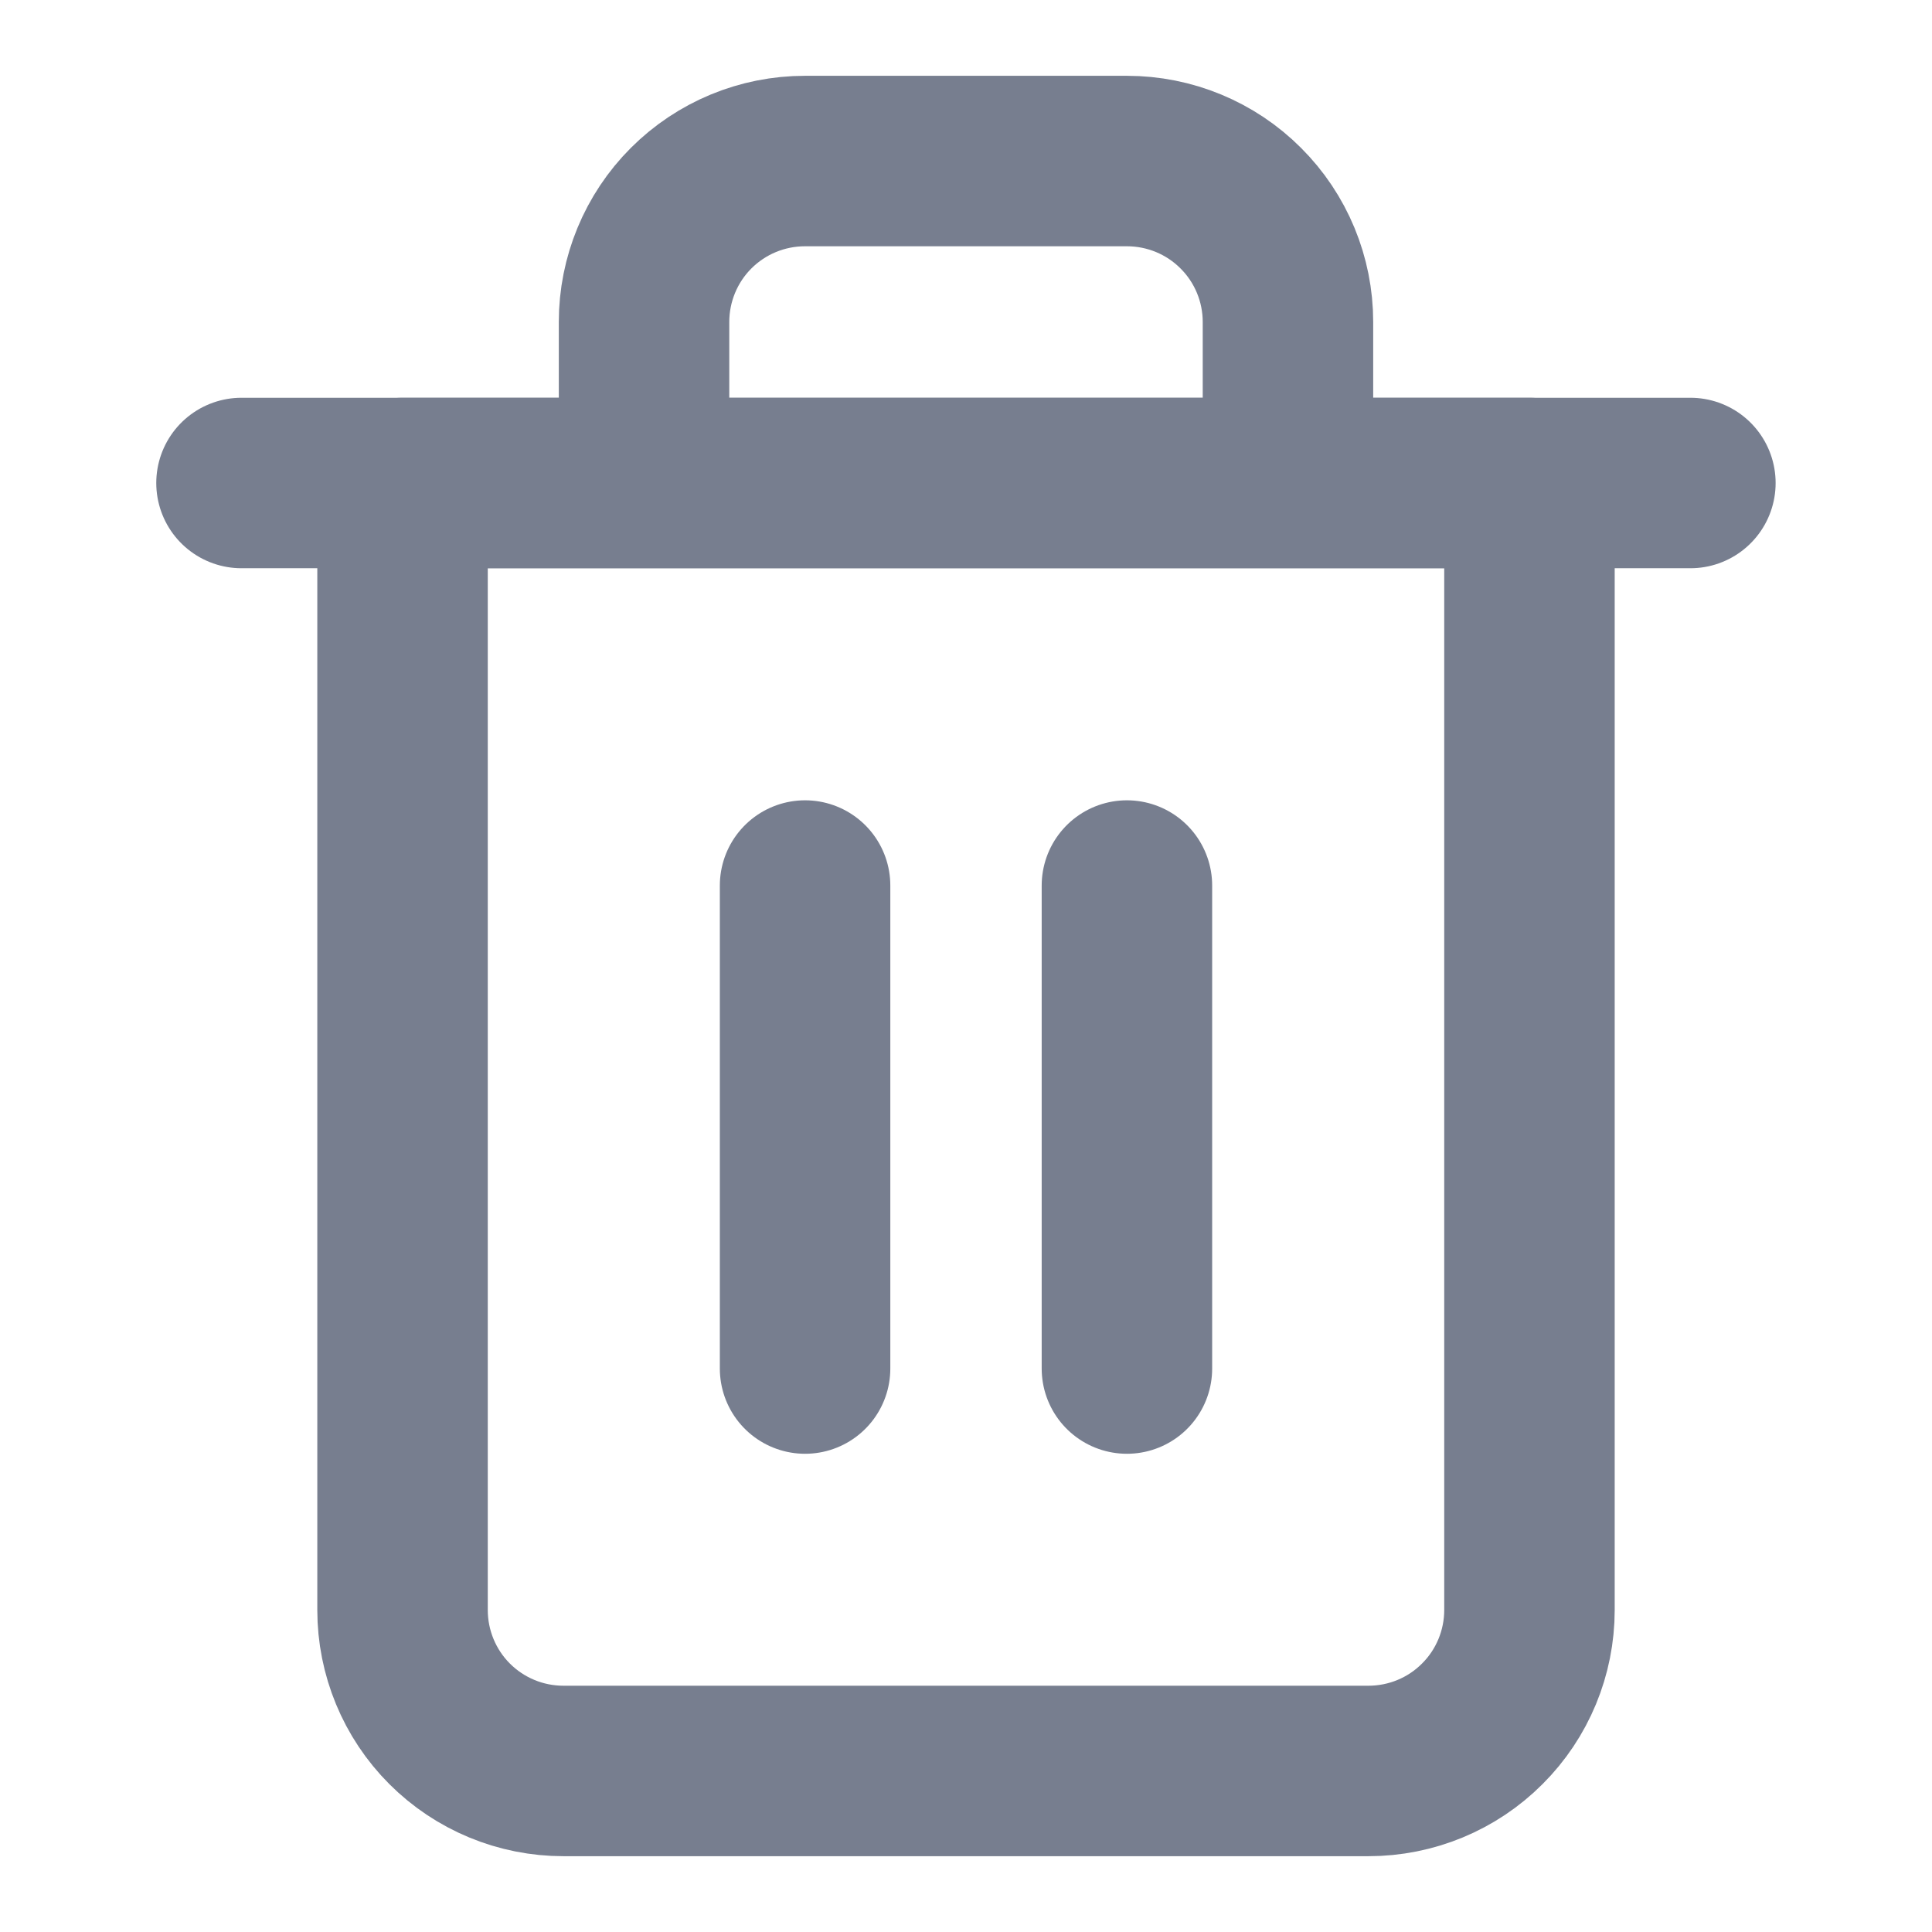 <svg width="17" height="17" viewBox="0 0 17 17" fill="none" xmlns="http://www.w3.org/2000/svg">
<path d="M2.125 4.25H3.541H14.874" stroke="#777E8F" stroke-width="1.5" stroke-linecap="round" stroke-linejoin="round"/>
<path d="M5.667 4.25V2.833C5.667 2.458 5.816 2.097 6.081 1.832C6.347 1.566 6.707 1.417 7.083 1.417H9.916C10.292 1.417 10.653 1.566 10.918 1.832C11.184 2.097 11.333 2.458 11.333 2.833V4.25M13.458 4.25V14.167C13.458 14.542 13.309 14.903 13.043 15.168C12.778 15.434 12.417 15.583 12.041 15.583H4.958C4.582 15.583 4.222 15.434 3.956 15.168C3.691 14.903 3.542 14.542 3.542 14.167V4.25H13.458Z" stroke="#777E8F" stroke-width="1.5" stroke-linecap="round" stroke-linejoin="round"/>
<path d="M7.084 7.792V12.042" stroke="#777E8F" stroke-width="1.5" stroke-linecap="round" stroke-linejoin="round"/>
<path d="M9.916 7.792V12.042" stroke="#777E8F" stroke-width="1.5" stroke-linecap="round" stroke-linejoin="round"/>
</svg>
